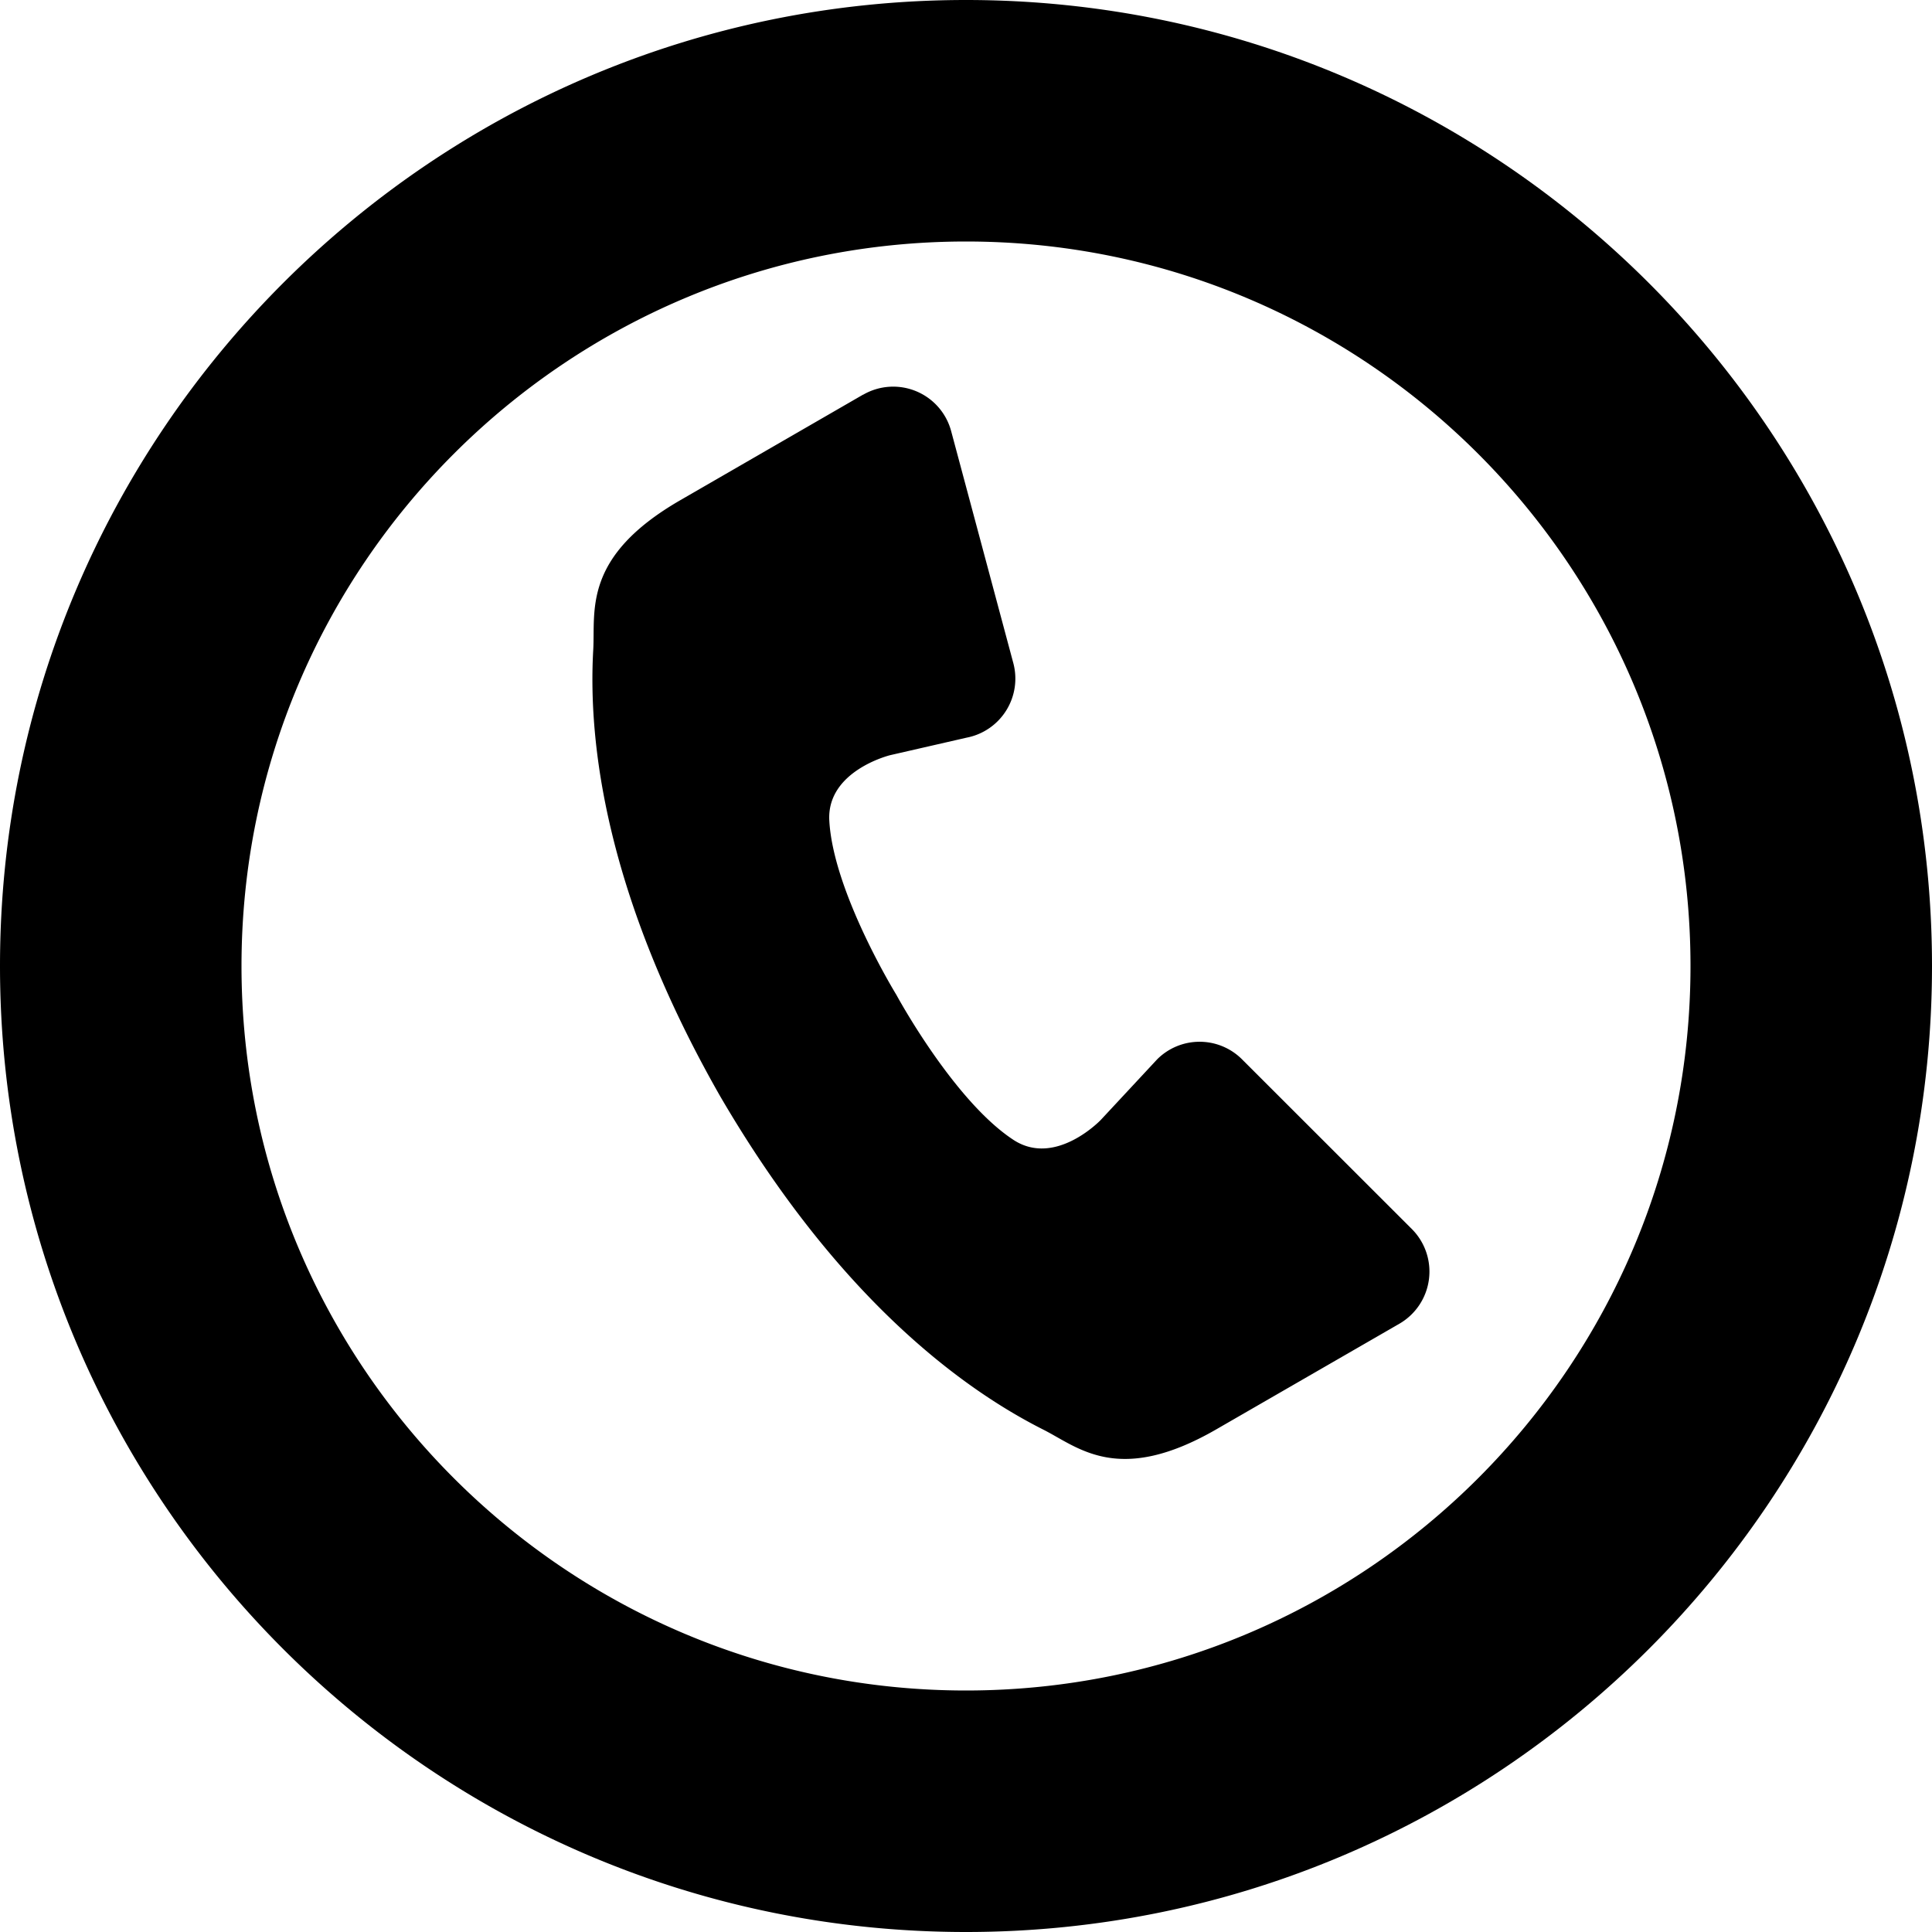 <svg xmlns="http://www.w3.org/2000/svg" width="16" height="16" viewBox="0 0 16 16">
  <path fill-rule="evenodd" d="M8 0c4.415 0 8 3.585 8 8s-3.585 8-8 8-8-3.585-8-8 3.585-8 8-8zm0 2c3.311 0 6 2.689 6 6s-2.689 6-6 6-6-2.689-6-6 2.689-6 6-6zm-.852 1.269a.497.497 0 0 1 .729.301l.515 1.922a.498.498 0 0 1-.387.617l-.633.145s-.528.129-.504.543c.033.593.555 1.441.555 1.441.001.002.474.877.97 1.202.348.228.723-.165.723-.165l.442-.475.025-.027a.497.497 0 0 1 .703 0l1.407 1.406a.499.499 0 0 1-.103.783l-1.515.874c-.81.468-1.142.152-1.432.005-.687-.346-1.711-1.104-2.678-2.761l.01-.005-.01.005c-.951-1.666-1.096-2.932-1.052-3.699.018-.324-.09-.77.72-1.238l1.515-.875v.001z"/>
</svg>
